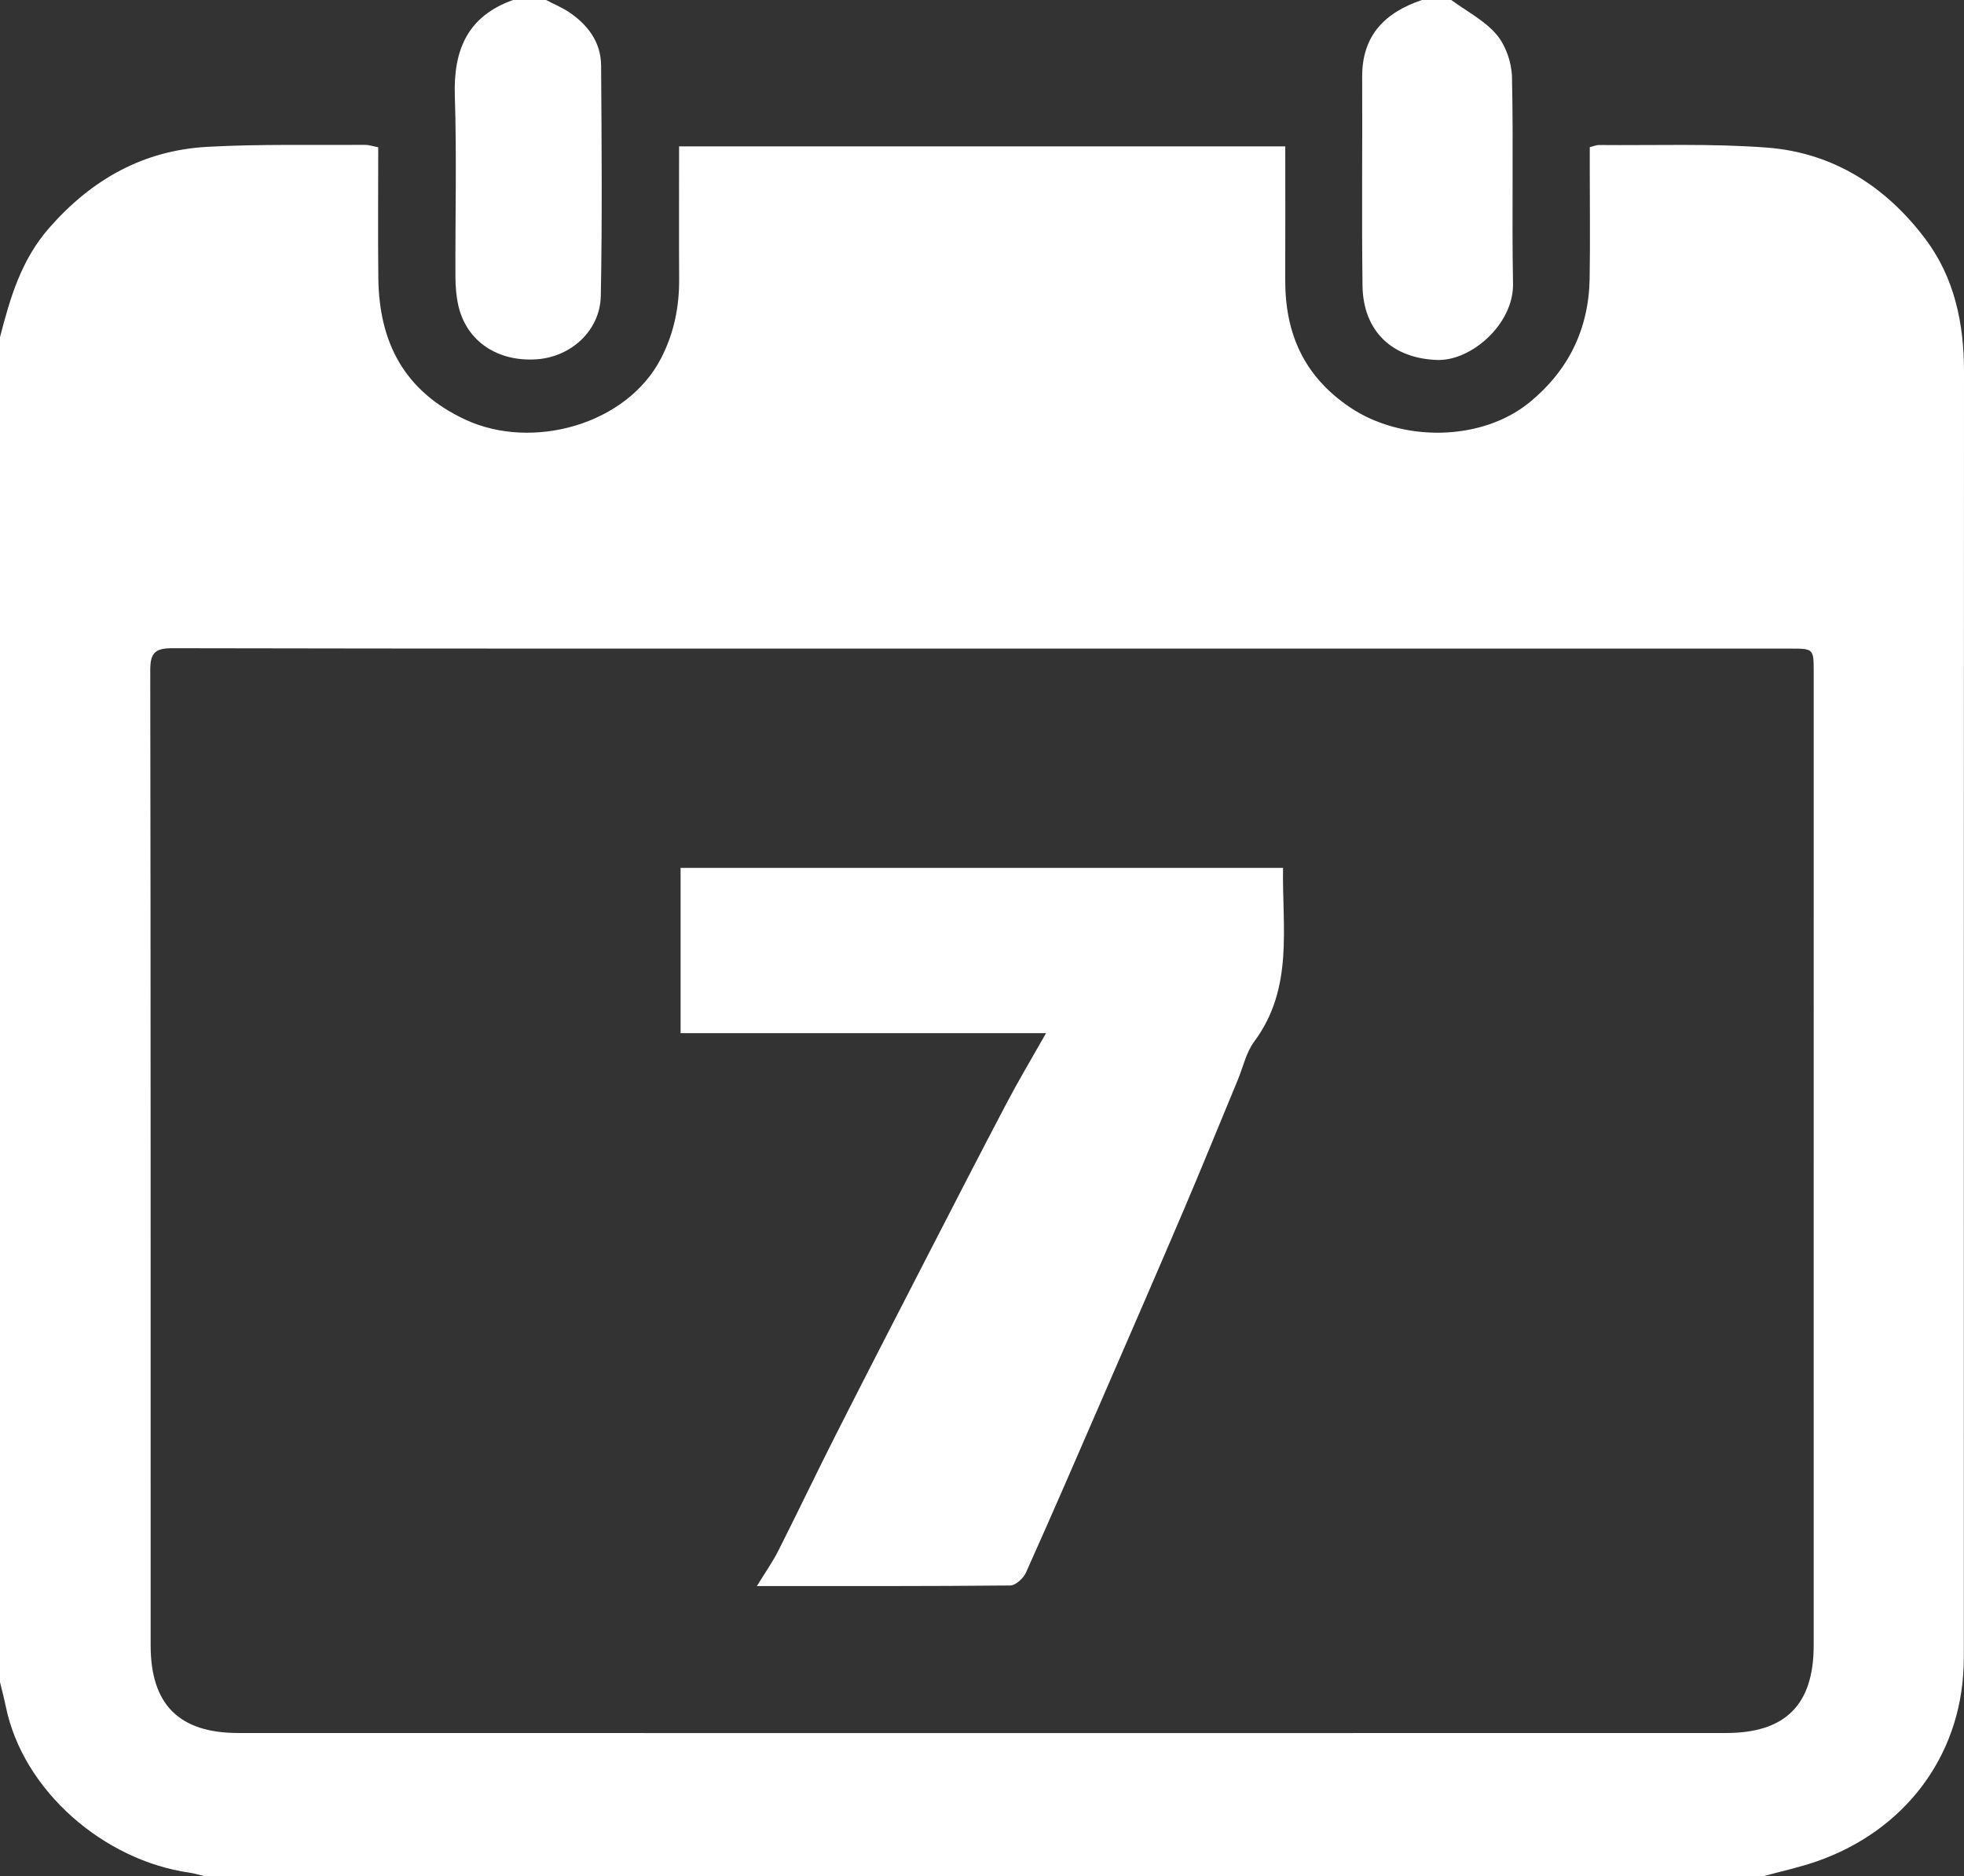 <!-- Generator: Adobe Illustrator 19.1.0, SVG Export Plug-In  -->
<svg version="1.1"
	 xmlns="http://www.w3.org/2000/svg" xmlns:xlink="http://www.w3.org/1999/xlink" xmlns:a="http://ns.adobe.com/AdobeSVGViewerExtensions/3.0/"
	 x="0px" y="0px" width="357.792px" height="341.829px" viewBox="0 0 357.792 341.829"
	 style="overflow:scroll;enable-background:new 0 0 357.792 341.829;" xml:space="preserve">
<rect x="0" y="0" width="357.792" height="341.829" fill="#333333" stroke="none"/>
<style type="text/css">
	.st0{fill:#FFFFFF;}
</style>
<defs>
</defs>
<g>
	<path class="st0" d="M0,306.444C0,224.77,0,143.096,0,61.422c1.858-7.153,3.821-14.049,8.994-19.938
		c7.783-8.861,17.16-14.094,28.804-14.736c9.54-0.526,19.123-0.288,28.687-0.356c0.726-0.005,1.453,0.252,2.42,0.433
		c0,8.041-0.071,15.927,0.017,23.81c0.131,11.743,4.715,20.632,15.869,25.819c12.165,5.657,29.405,0.936,35.645-11.196
		c2.364-4.596,3.319-9.361,3.288-14.447c-0.05-7.983-0.013-15.967-0.013-24.143c36.964,0,73.582,0,110.432,0
		c0,8.299,0.022,16.3-0.006,24.3c-0.034,9.745,3.38,17.541,11.75,23.208c9.428,6.383,23.999,6.315,32.809-0.918
		c7.05-5.788,10.745-13.348,10.897-22.499c0.111-6.673,0.023-13.349,0.023-20.024c0-1.311,0-2.623,0-3.921
		c0.78-0.197,1.205-0.4,1.628-0.396c10.23,0.099,20.501-0.306,30.68,0.473c12.014,0.92,21.626,7.083,28.803,16.606
		c5.325,7.064,7.069,15.402,7.065,24.208c-0.041,77.538-0.024,155.075-0.026,232.613c0,1.112-0.006,2.225-0.046,3.337
		c-0.6,16.57-10.93,29.912-26.694,35.42c-3.225,1.127-6.593,1.846-9.895,2.753c-94.582,0-189.163,0-283.745,0
		c-0.967-0.23-1.923-0.539-2.903-0.679c-15.532-2.223-30.253-14.846-33.416-30.219C0.76,309.426,0.359,307.94,0,306.444z
		 M178.931,118.159c-49.174,0-98.348,0.031-147.522-0.071c-3.243-0.007-4.042,0.909-4.037,4.091
		c0.095,59.187,0.066,118.374,0.072,177.561c0.001,10.772,5.155,15.971,15.983,15.973c90.338,0.018,180.676,0.017,271.014,0.001
		c10.84-0.002,15.966-5.166,15.967-15.965c0.006-59.076,0.003-118.151,0.002-177.227c0-4.358-0.005-4.363-4.291-4.363
		C277.057,118.158,227.994,118.159,178.931,118.159z"/>
	<path class="st0" d="M264.383,0c2.798,2.055,6.059,3.717,8.246,6.291c1.681,1.978,2.756,5.086,2.815,7.721
		c0.283,12.555-0.043,25.124,0.191,37.681c0.137,7.333-7.603,14.077-13.775,13.884c-8.155-0.256-13.538-5.159-13.645-13.564
		c-0.161-12.671-0.006-25.345-0.061-38.018C248.122,6.427,252.325,2.262,259.042,0C260.823,0,262.603,0,264.383,0z"/>
	<path class="st0" d="M99.478,0c1.442,0.757,2.973,1.384,4.309,2.297c3.376,2.306,5.689,5.44,5.718,9.637
		c0.096,13.989,0.219,27.984-0.054,41.969c-0.124,6.328-5.412,11.112-11.665,11.551c-7.155,0.502-12.804-3.302-14.28-9.759
		c-0.392-1.713-0.529-3.517-0.536-5.28c-0.047-10.995,0.242-21.999-0.11-32.983C82.59,9.066,85.201,2.936,93.469,0
		C95.472,0,97.475,0,99.478,0z"/>
	<path class="st0" d="M137.885,288.942c1.555-2.54,2.875-4.396,3.891-6.406c3.555-7.037,6.946-14.157,10.509-21.189
		c5.553-10.959,11.184-21.879,16.807-32.802c4.758-9.244,9.508-18.493,14.352-27.692c2.139-4.062,4.501-8.006,7.116-12.631
		c-22.65,0-44.477,0-66.575,0c0-10.191,0-20.015,0-30.116c36.433,0,72.841,0,109.753,0c-0.189,10.848,1.99,21.885-5.243,31.63
		c-1.477,1.99-2.034,4.662-3.013,7.021c-3.276,7.896-6.488,15.82-9.841,23.683c-4.905,11.501-9.9,22.964-14.878,34.433
		c-4.58,10.552-9.144,21.111-13.852,31.605c-0.466,1.039-1.875,2.35-2.859,2.359C168.934,288.987,153.812,288.942,137.885,288.942z"
		/>
</g>
</svg>